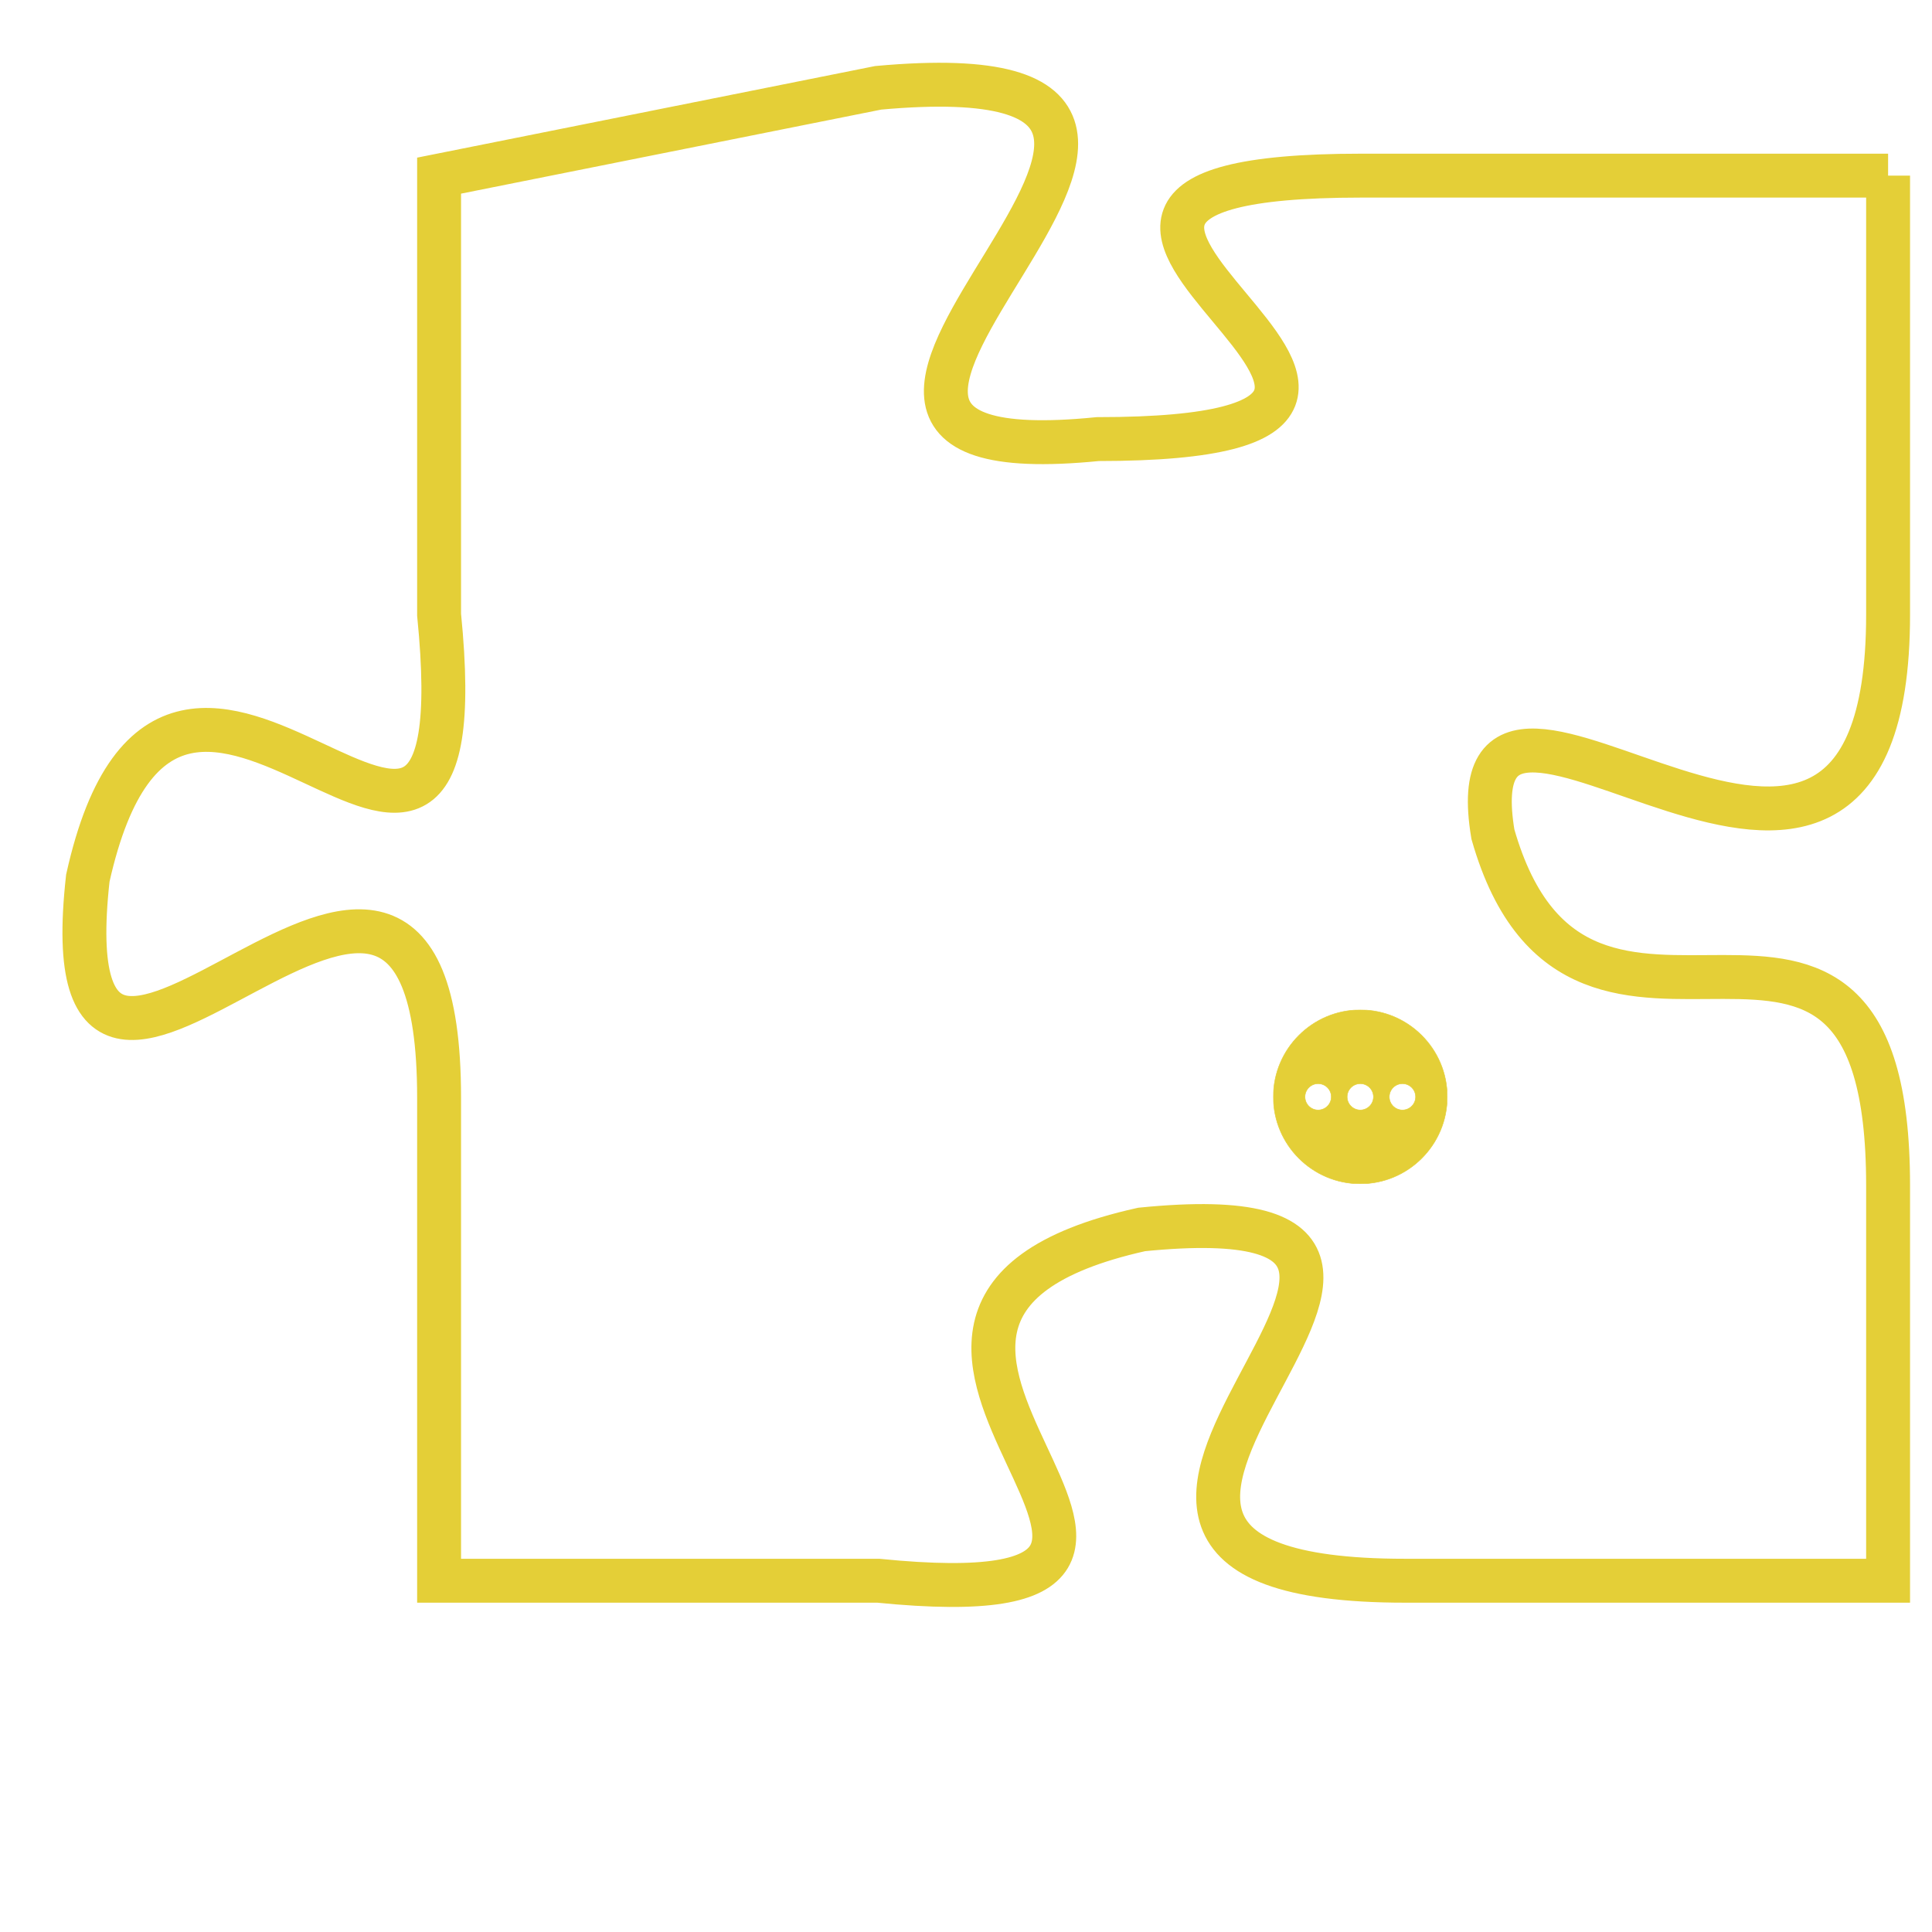 <svg version="1.1" xmlns="http://www.w3.org/2000/svg" xmlns:xlink="http://www.w3.org/1999/xlink" fill="transparent" x="0" y="0" width="350" height="350" preserveAspectRatio="xMinYMin slice"><style type="text/css">.links{fill:transparent;stroke: #E4CF37;}.links:hover{fill:#63D272; opacity:0.4;}</style><defs><g id="allt"><path id="t5560" d="M3333,1344 L3321,1344 C3310,1344 3326,1350 3315,1350 C3305,1351 3321,1341 3310,1342 L3300,1344 3300,1344 L3300,1354 C3301,1364 3294,1351 3292,1360 C3291,1369 3300,1355 3300,1365 L3300,1376 3300,1376 L3310,1376 C3320,1377 3307,1370 3316,1368 C3326,1367 3311,1376 3322,1376 L3333,1376 3333,1376 L3333,1367 C3333,1358 3326,1366 3324,1359 C3323,1353 3333,1364 3333,1354 L3333,1344"/></g><clipPath id="c" clipRule="evenodd" fill="transparent"><use href="#t5560"/></clipPath></defs><svg viewBox="3290 1340 44 38" preserveAspectRatio="xMinYMin meet"><svg width="4380" height="2430"><g><image crossorigin="anonymous" x="0" y="0" href="https://nftpuzzle.license-token.com/assets/completepuzzle.svg" width="100%" height="100%" /><g class="links"><use href="#t5560"/></g></g></svg><svg x="3319" y="1363" height="9%" width="9%" viewBox="0 0 330 330"><g><a xlink:href="https://nftpuzzle.license-token.com/" class="links"><title>See the most innovative NFT based token software licensing project</title><path fill="#E4CF37" id="more" d="M165,0C74.019,0,0,74.019,0,165s74.019,165,165,165s165-74.019,165-165S255.981,0,165,0z M85,190 c-13.785,0-25-11.215-25-25s11.215-25,25-25s25,11.215,25,25S98.785,190,85,190z M165,190c-13.785,0-25-11.215-25-25 s11.215-25,25-25s25,11.215,25,25S178.785,190,165,190z M245,190c-13.785,0-25-11.215-25-25s11.215-25,25-25 c13.785,0,25,11.215,25,25S258.785,190,245,190z"></path></a></g></svg></svg></svg>